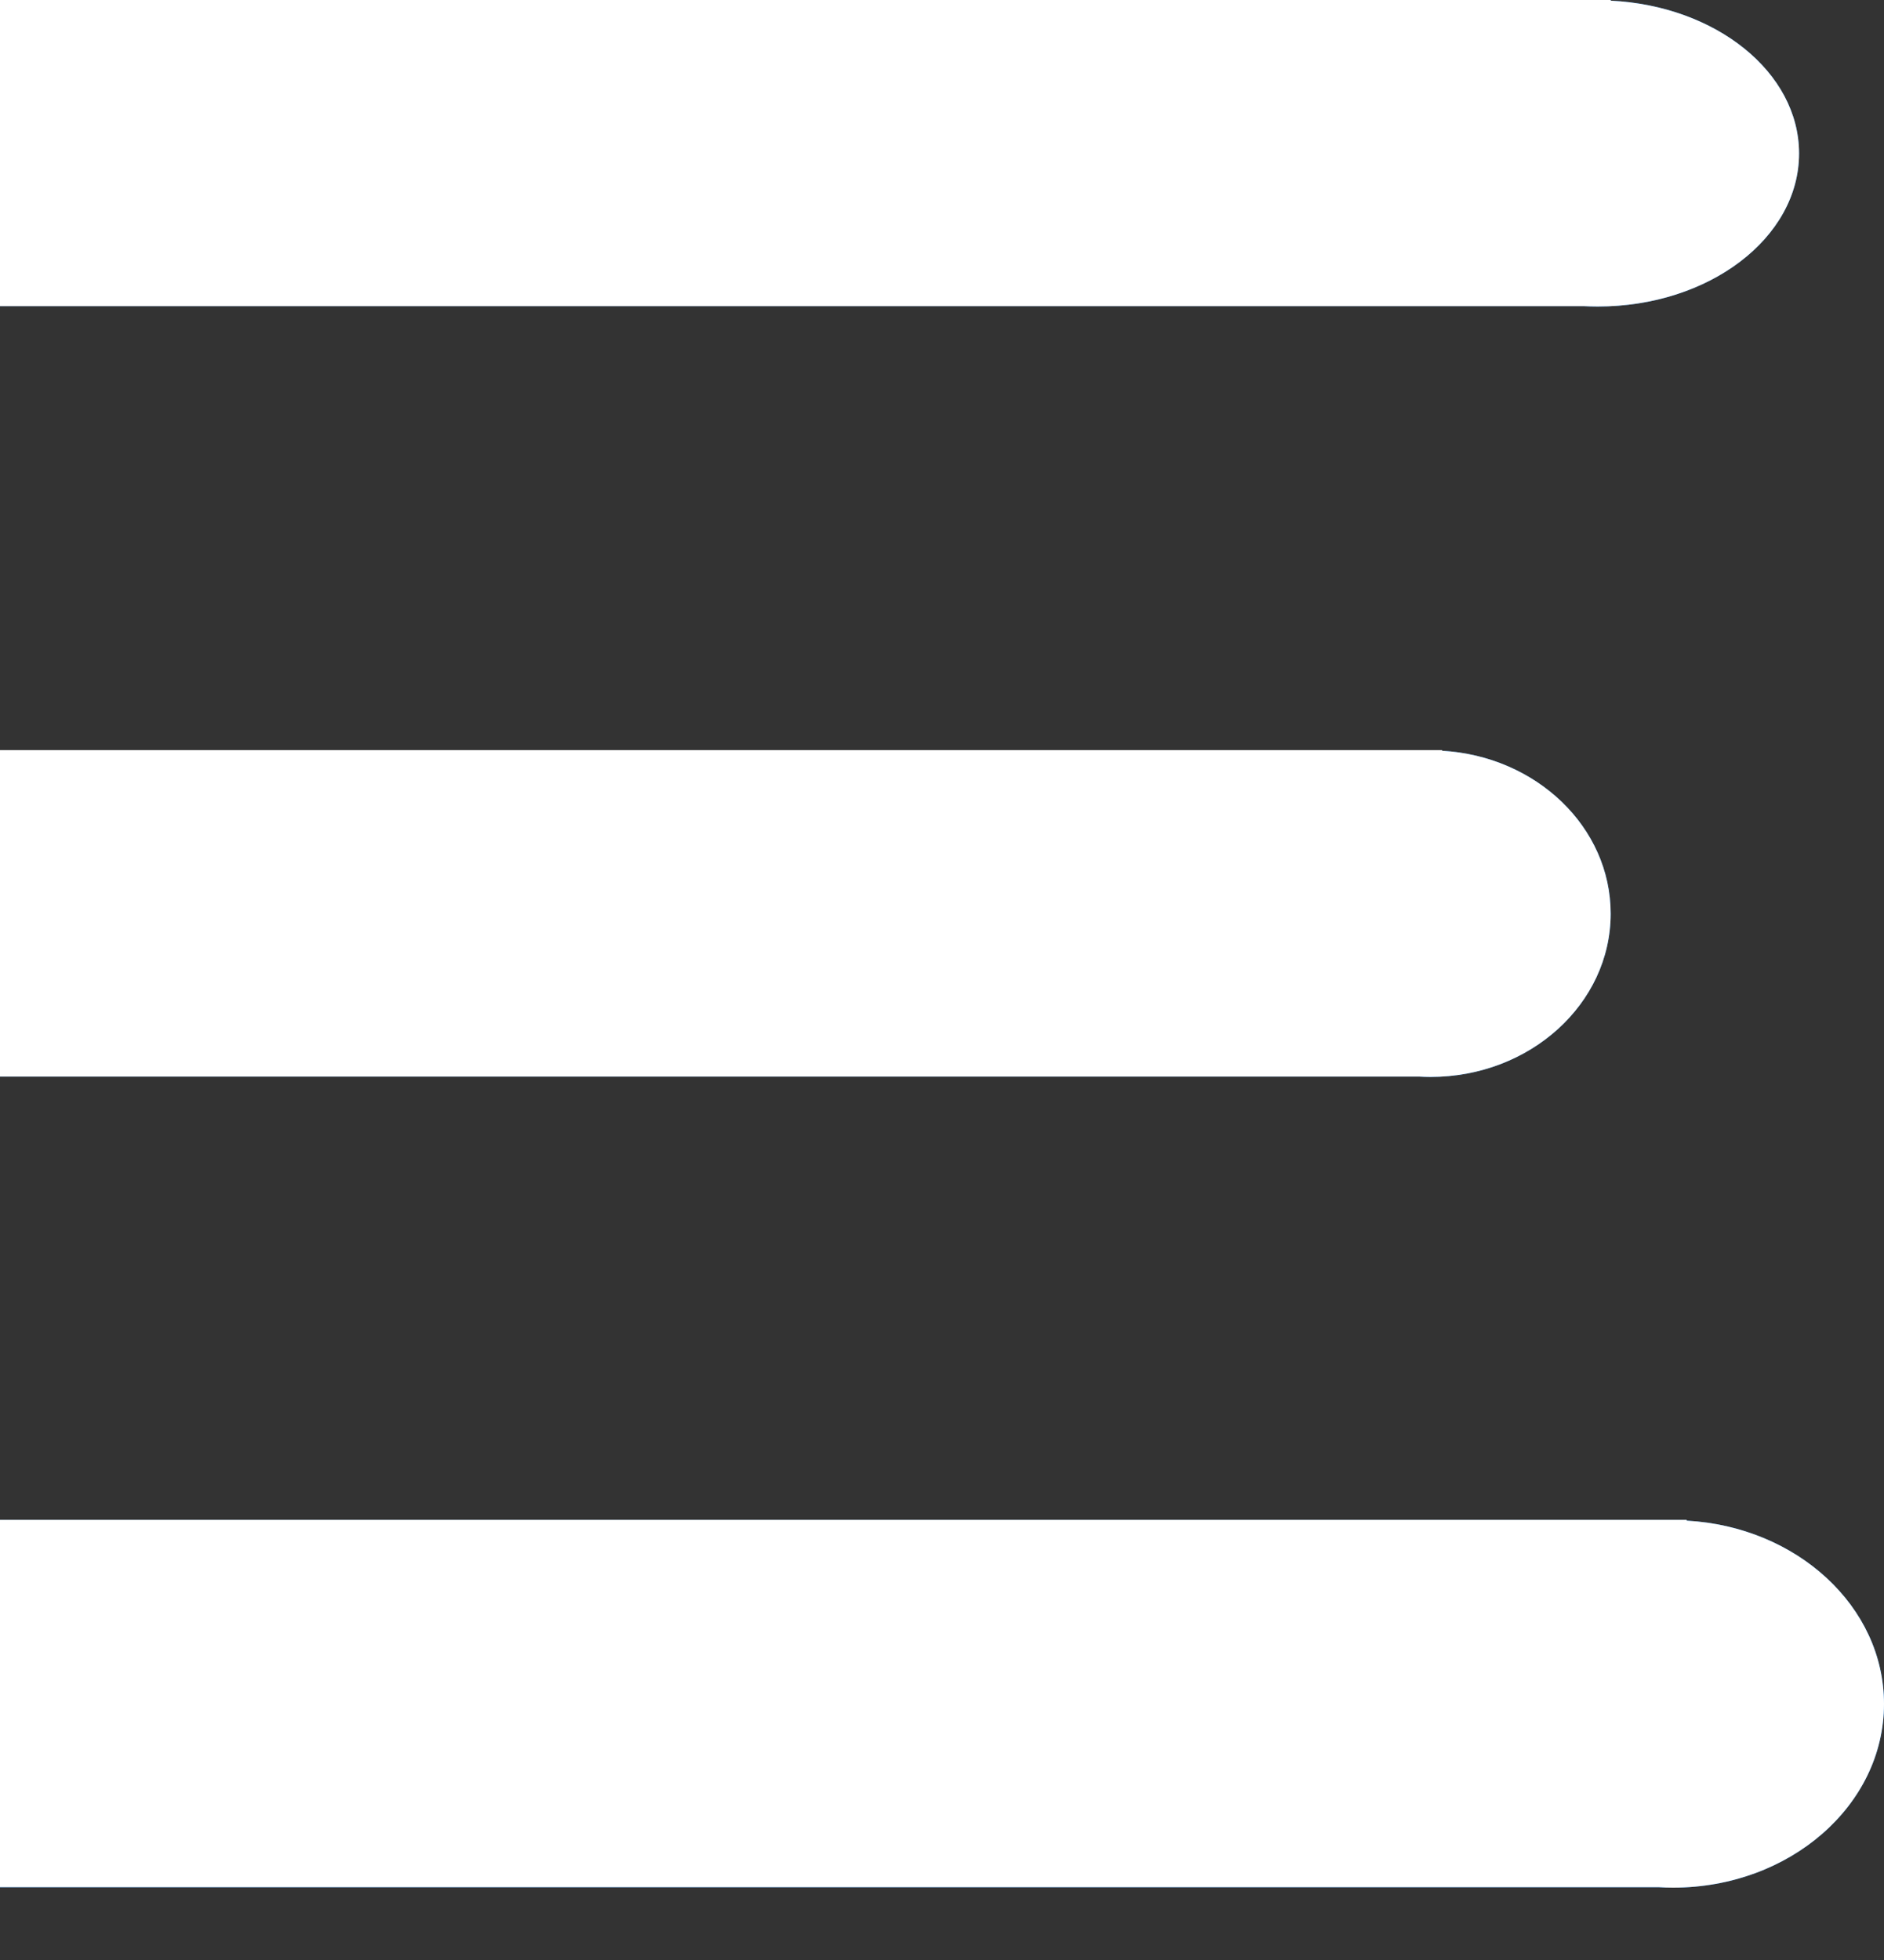 <svg width="25" height="26" viewBox="0 0 25 26" fill="none" xmlns="http://www.w3.org/2000/svg">
<rect x="0" y="0" width="25" height="26" fill="#333333" stroke="none"/>
<path fill-rule="evenodd" clip-rule="evenodd" d="M21.374 0H0V4.061H21.009C21.073 4.064 21.137 4.066 21.202 4.066C22.677 4.066 23.873 3.157 23.873 2.036C23.873 0.958 22.769 0.077 21.374 0.009V0ZM22.382 20.161H0V25.034H22.012C22.075 25.038 22.138 25.04 22.202 25.04C23.747 25.04 25 23.949 25 22.603C25 21.31 23.843 20.252 22.382 20.172V20.161ZM0 9.95H19.135V9.959C20.385 10.03 21.373 10.971 21.373 12.12C21.373 13.316 20.302 14.286 18.982 14.286C18.929 14.286 18.877 14.284 18.825 14.281H0V9.95Z" fill="#0E88FE"/>
<path fill-rule="evenodd" clip-rule="evenodd" d="M21.374 0H0V4.061H21.009C21.073 4.064 21.137 4.066 21.202 4.066C22.677 4.066 23.873 3.157 23.873 2.036C23.873 0.958 22.769 0.077 21.374 0.009V0ZM22.382 20.161H0V25.034H22.012C22.075 25.038 22.138 25.04 22.202 25.04C23.747 25.04 25 23.949 25 22.603C25 21.31 23.843 20.252 22.382 20.172V20.161ZM0 9.95H19.135V9.959C20.385 10.03 21.373 10.971 21.373 12.12C21.373 13.316 20.302 14.286 18.982 14.286C18.929 14.286 18.877 14.284 18.825 14.281H0V9.95Z" fill="white"/>
</svg>
